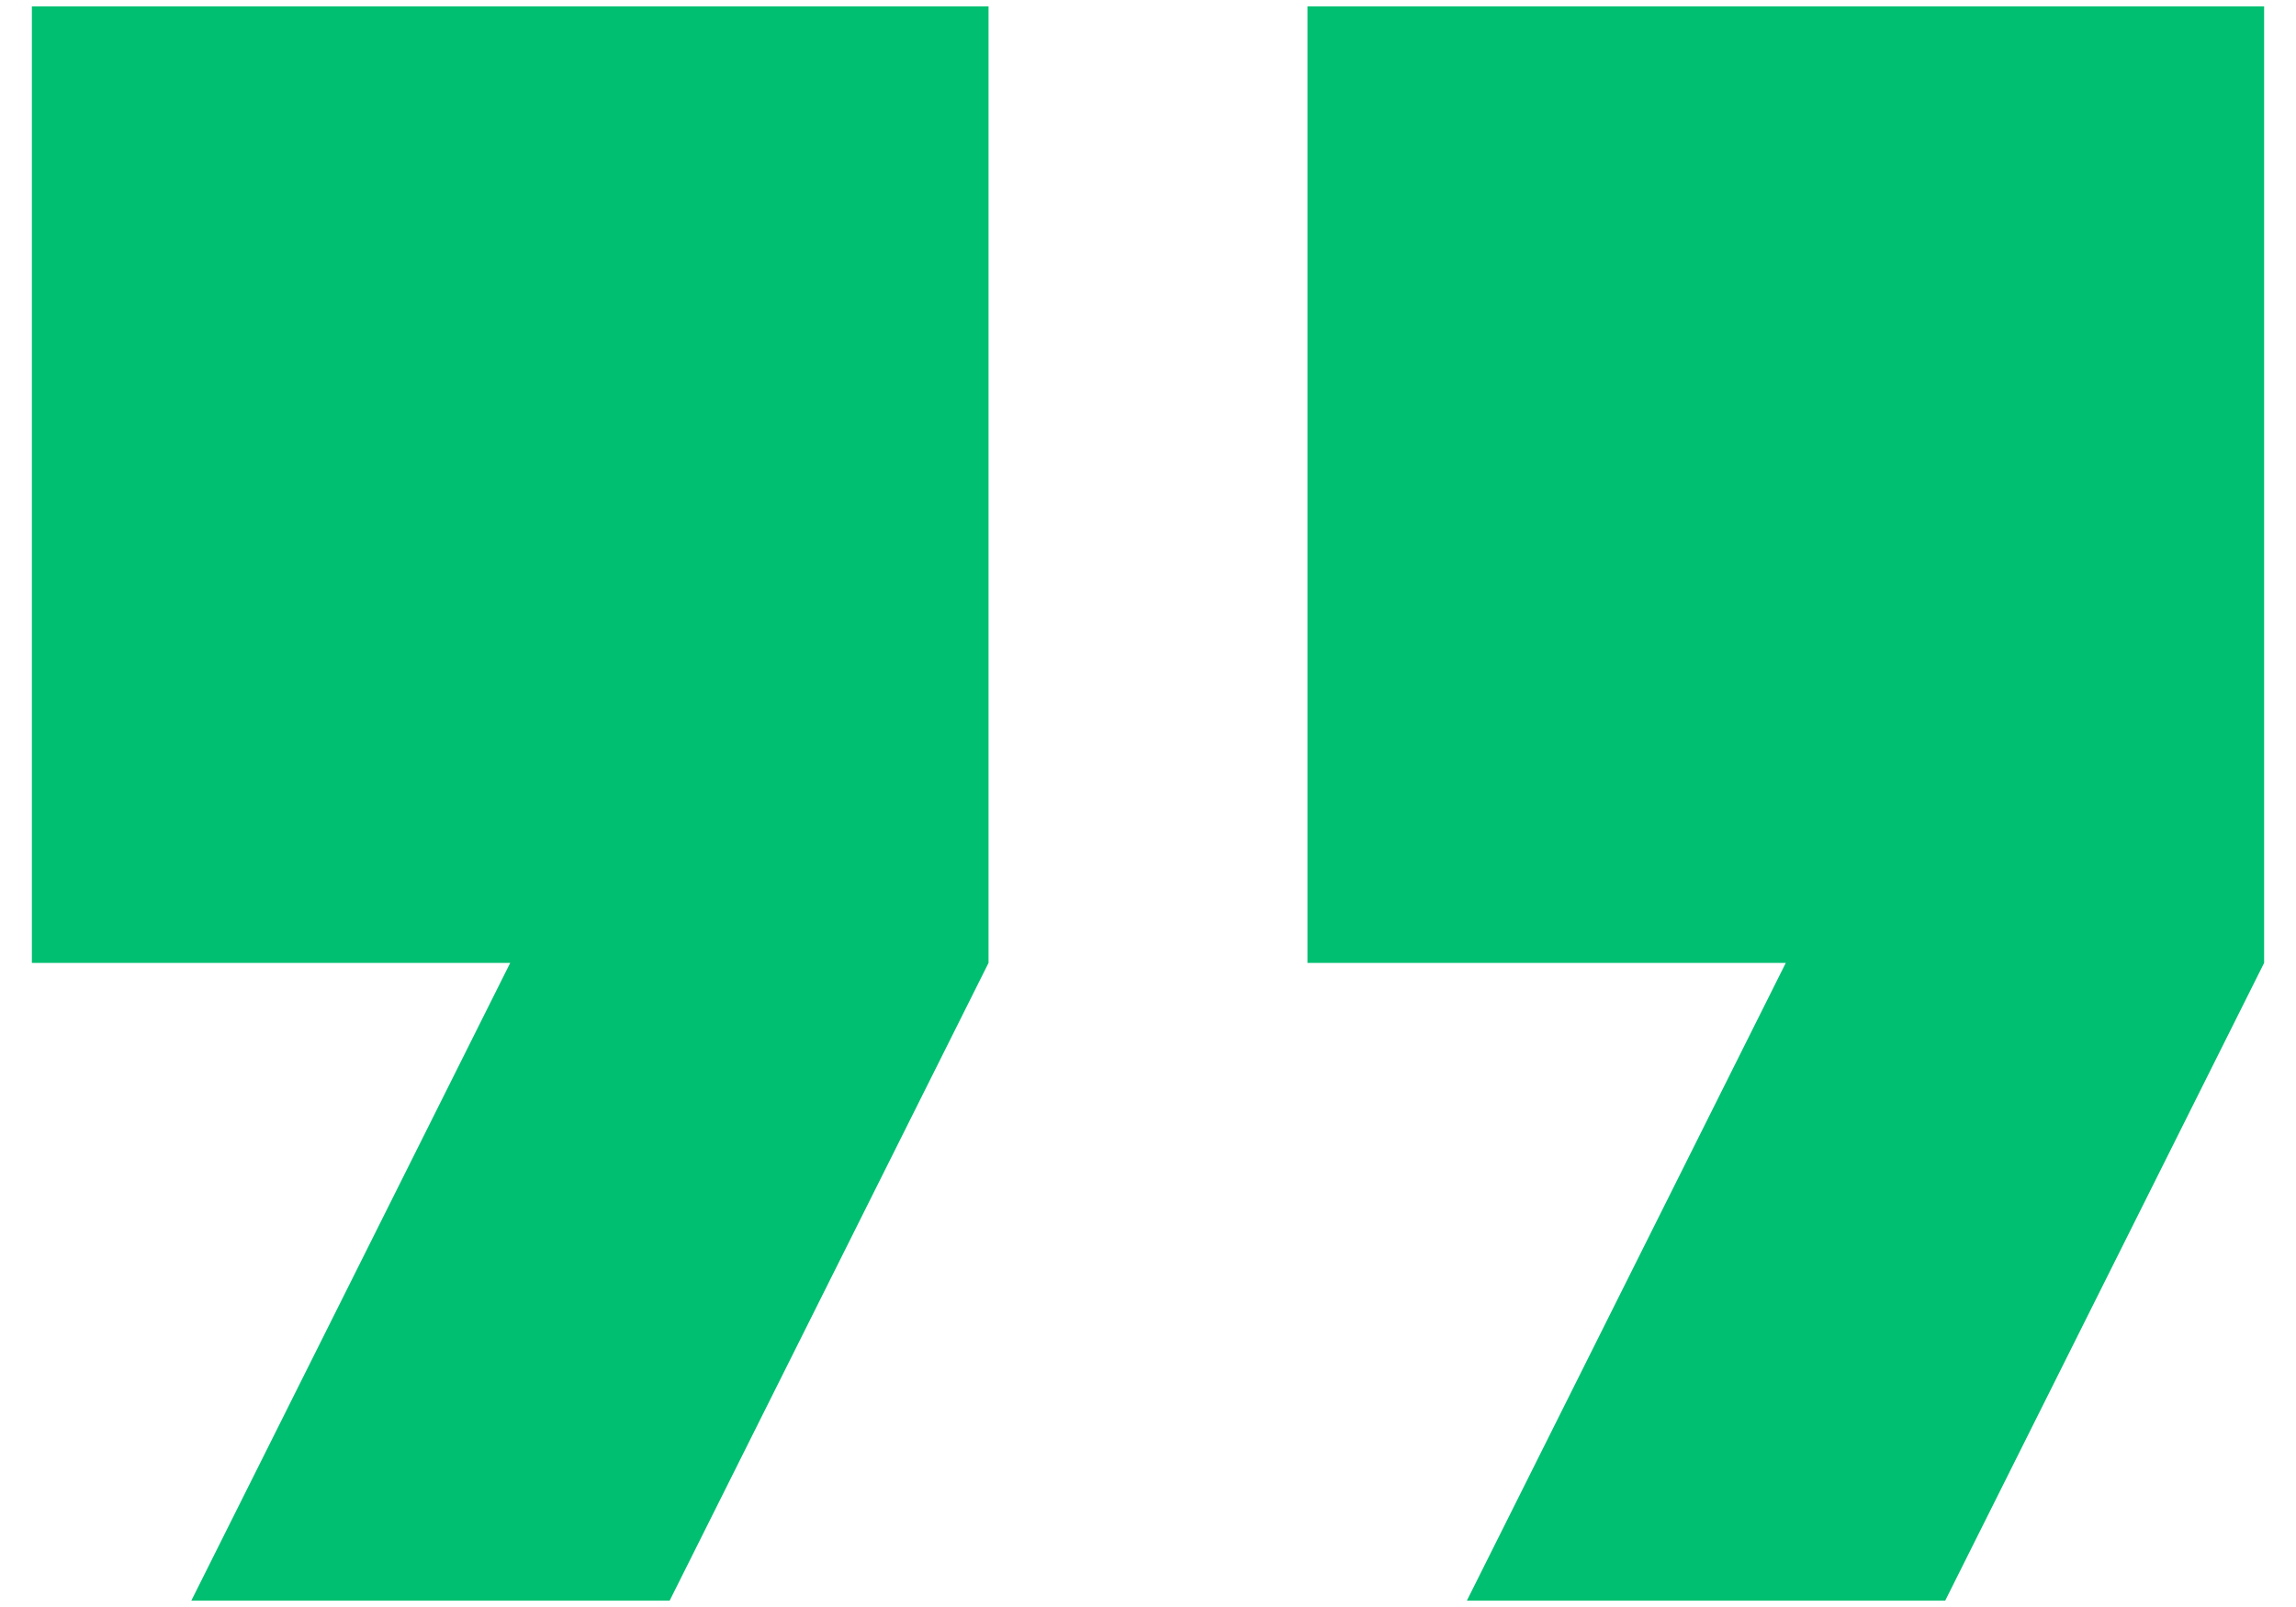 <svg width="60" height="42" viewBox="0 0 60 42" fill="none" xmlns="http://www.w3.org/2000/svg">
<path d="M5 41.833H17.5L25.833 25.166V0.167H0.833V25.166H13.333L5 41.833ZM38.333 41.833H50.833L59.167 25.166V0.167H34.167V25.166H46.667L38.333 41.833Z" fill="#00BF71"/>
</svg>
